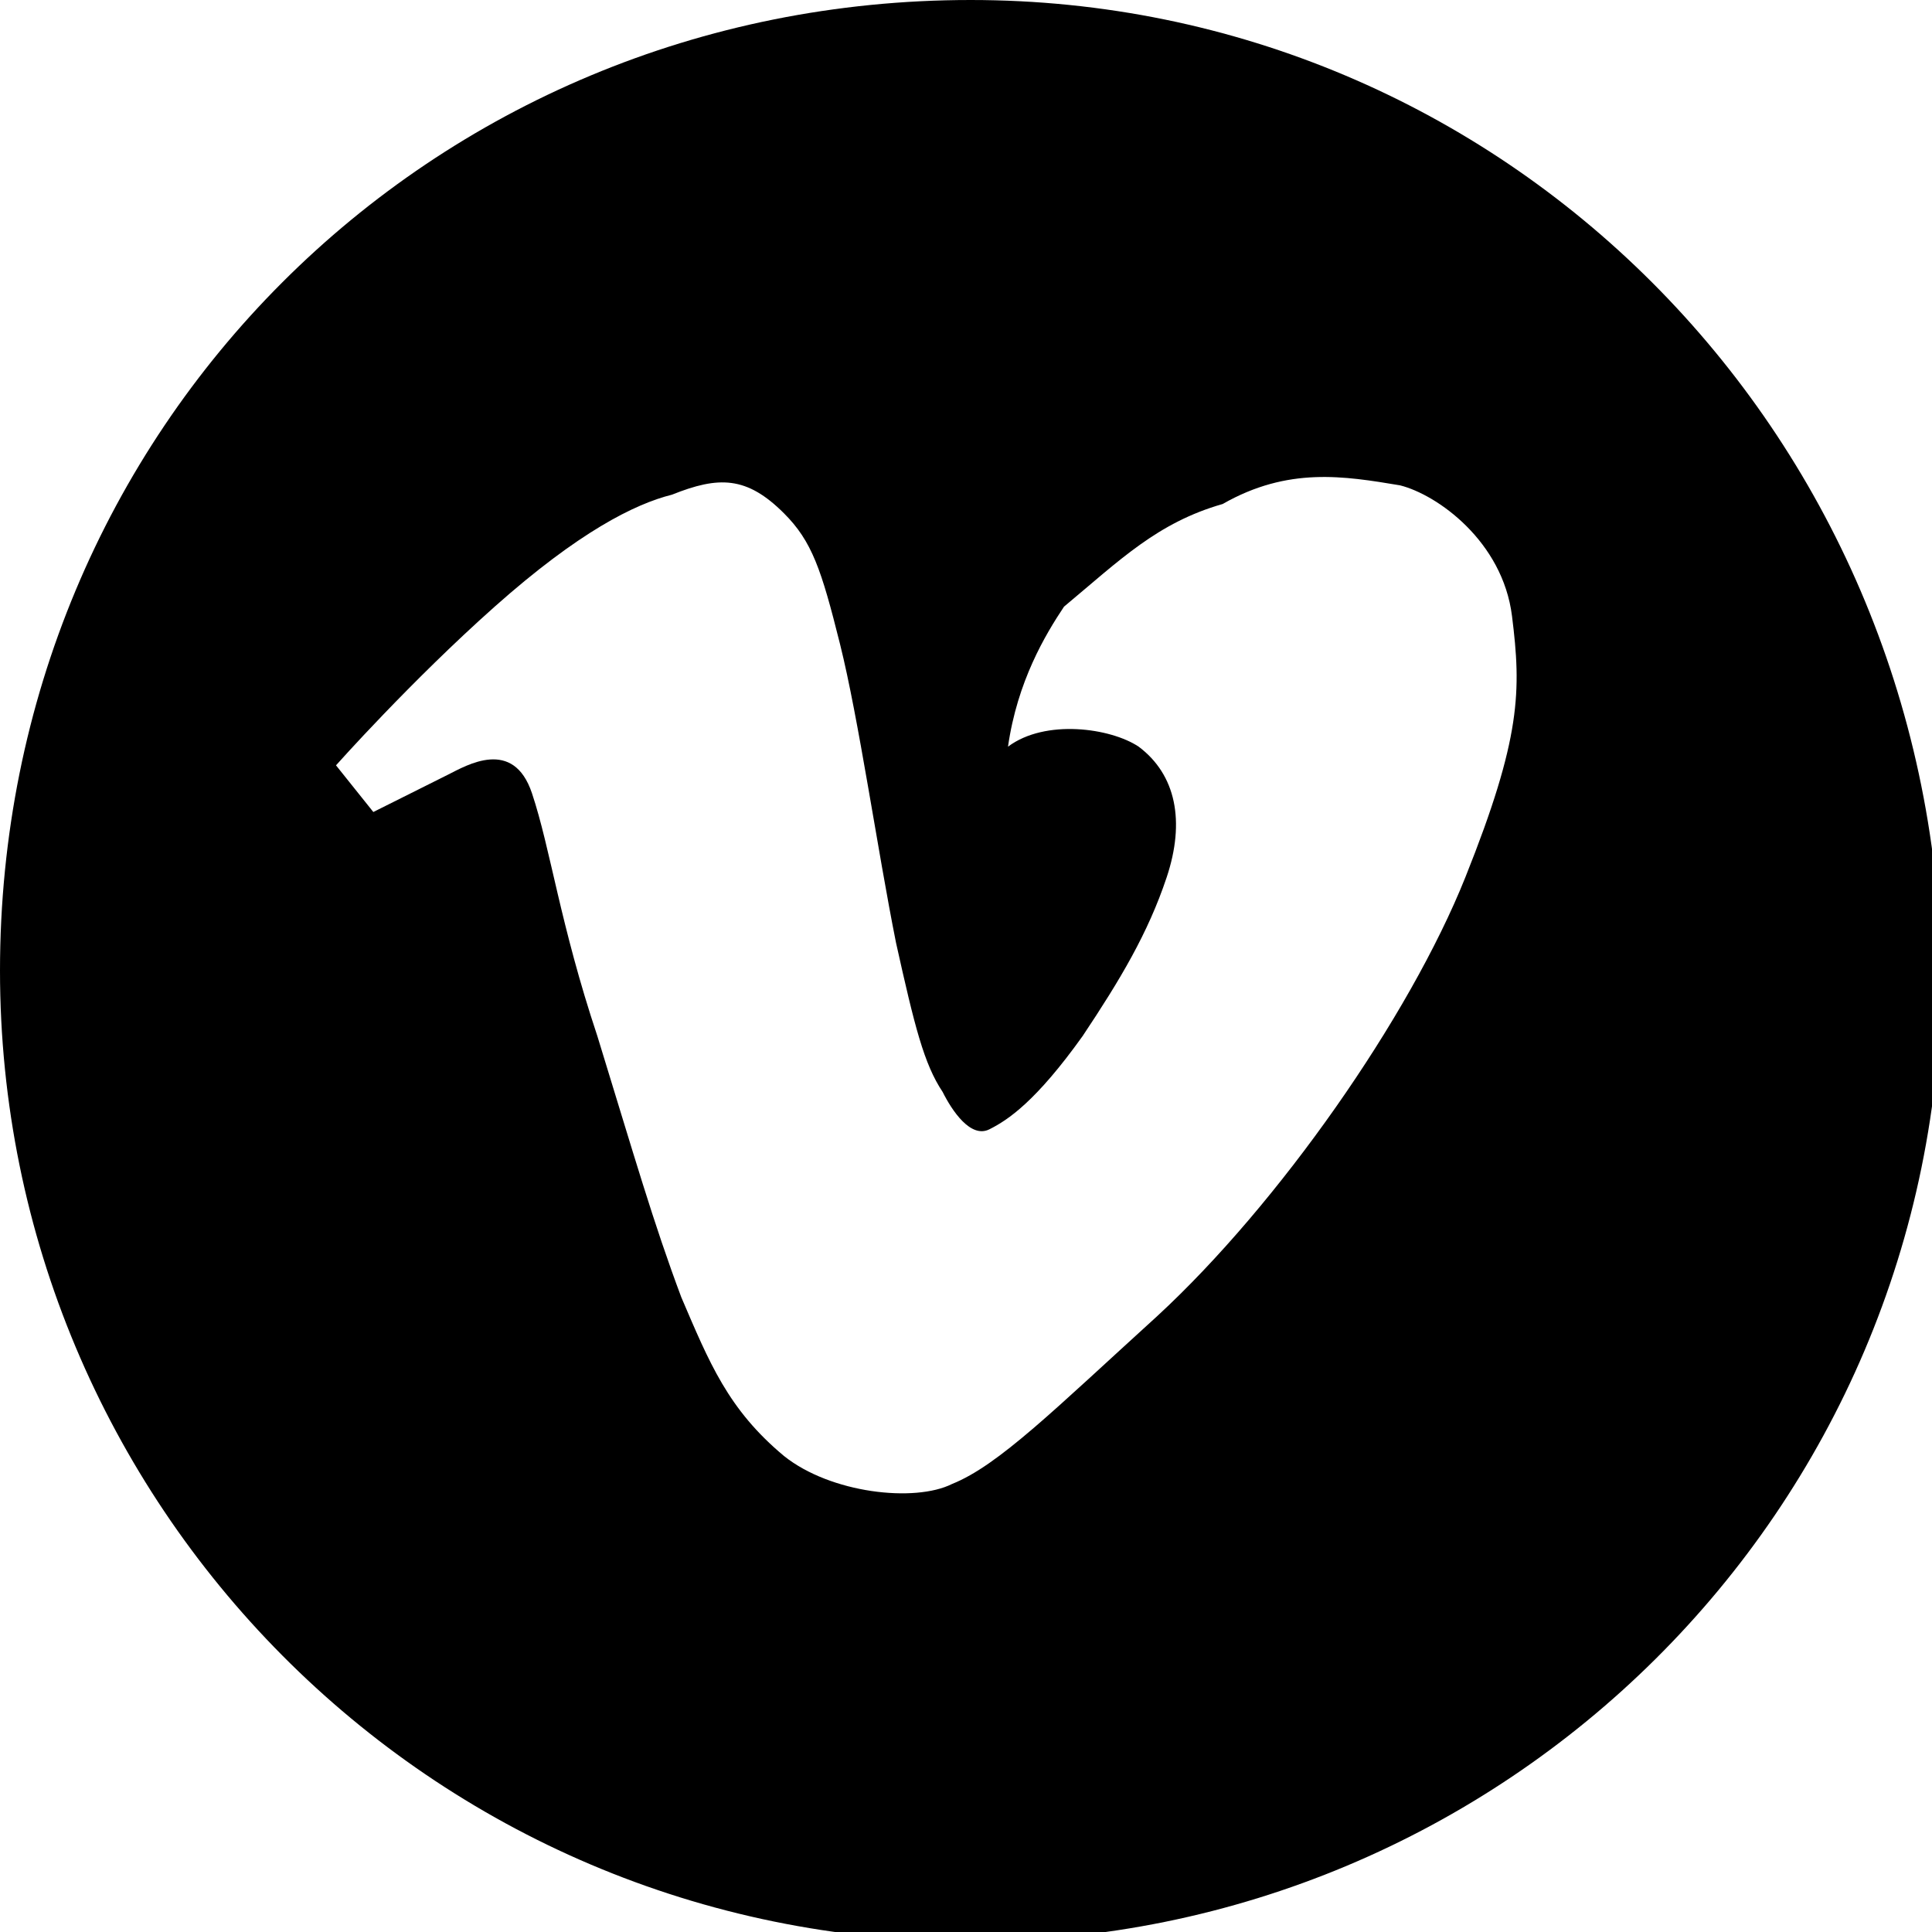 <?xml version="1.0" encoding="utf-8"?>
<!-- Generator: Adobe Illustrator 27.2.0, SVG Export Plug-In . SVG Version: 6.00 Build 0)  -->
<svg version="1.1" id="Laag_1" xmlns="http://www.w3.org/2000/svg" xmlns:xlink="http://www.w3.org/1999/xlink" x="0px" y="0px"
	 viewBox="0 0 20.7 20.7" style="enable-background:new 0 0 20.7 20.7;" xml:space="preserve">
<style type="text/css">
	.st0{fill-rule:evenodd;clip-rule:evenodd;}
</style>
<path class="st0" d="M10.4,0C4.6,0,0,4.6,0,10.4c0,5.7,4.6,10.4,10.4,10.4c5.7,0,10.4-4.6,10.4-10.4C20.7,4.6,16.1,0,10.4,0z
	 M15.7,9.4c-0.6,1.5-2,3.5-3.3,4.7c-1.1,1-1.7,1.6-2.2,1.8c-0.4,0.2-1.3,0.1-1.8-0.3c-0.6-0.5-0.8-1-1.1-1.7
	c-0.3-0.8-0.5-1.5-0.9-2.8c-0.4-1.2-0.5-2-0.7-2.6C5.5,7.9,5,8.2,4.8,8.3C4.6,8.4,4,8.7,4,8.7L3.6,8.2c0,0,0.8-0.9,1.7-1.7
	c0.9-0.8,1.5-1.1,1.9-1.2C7.7,5.1,8,5.1,8.4,5.5C8.7,5.8,8.8,6.1,9,6.9c0.2,0.8,0.4,2.2,0.6,3.2c0.2,0.9,0.3,1.3,0.5,1.6
	c0.1,0.2,0.3,0.5,0.5,0.4c0.2-0.1,0.5-0.3,1-1c0.4-0.6,0.7-1.1,0.9-1.7c0.2-0.6,0.1-1.1-0.3-1.4c-0.3-0.2-1-0.3-1.4,0
	c0.1-0.7,0.4-1.2,0.6-1.5C12,6,12.4,5.6,13.1,5.4C13.8,5,14.4,5.1,15,5.2c0.4,0.1,1.1,0.6,1.2,1.4C16.3,7.4,16.3,7.9,15.7,9.4z"/>
</svg>
